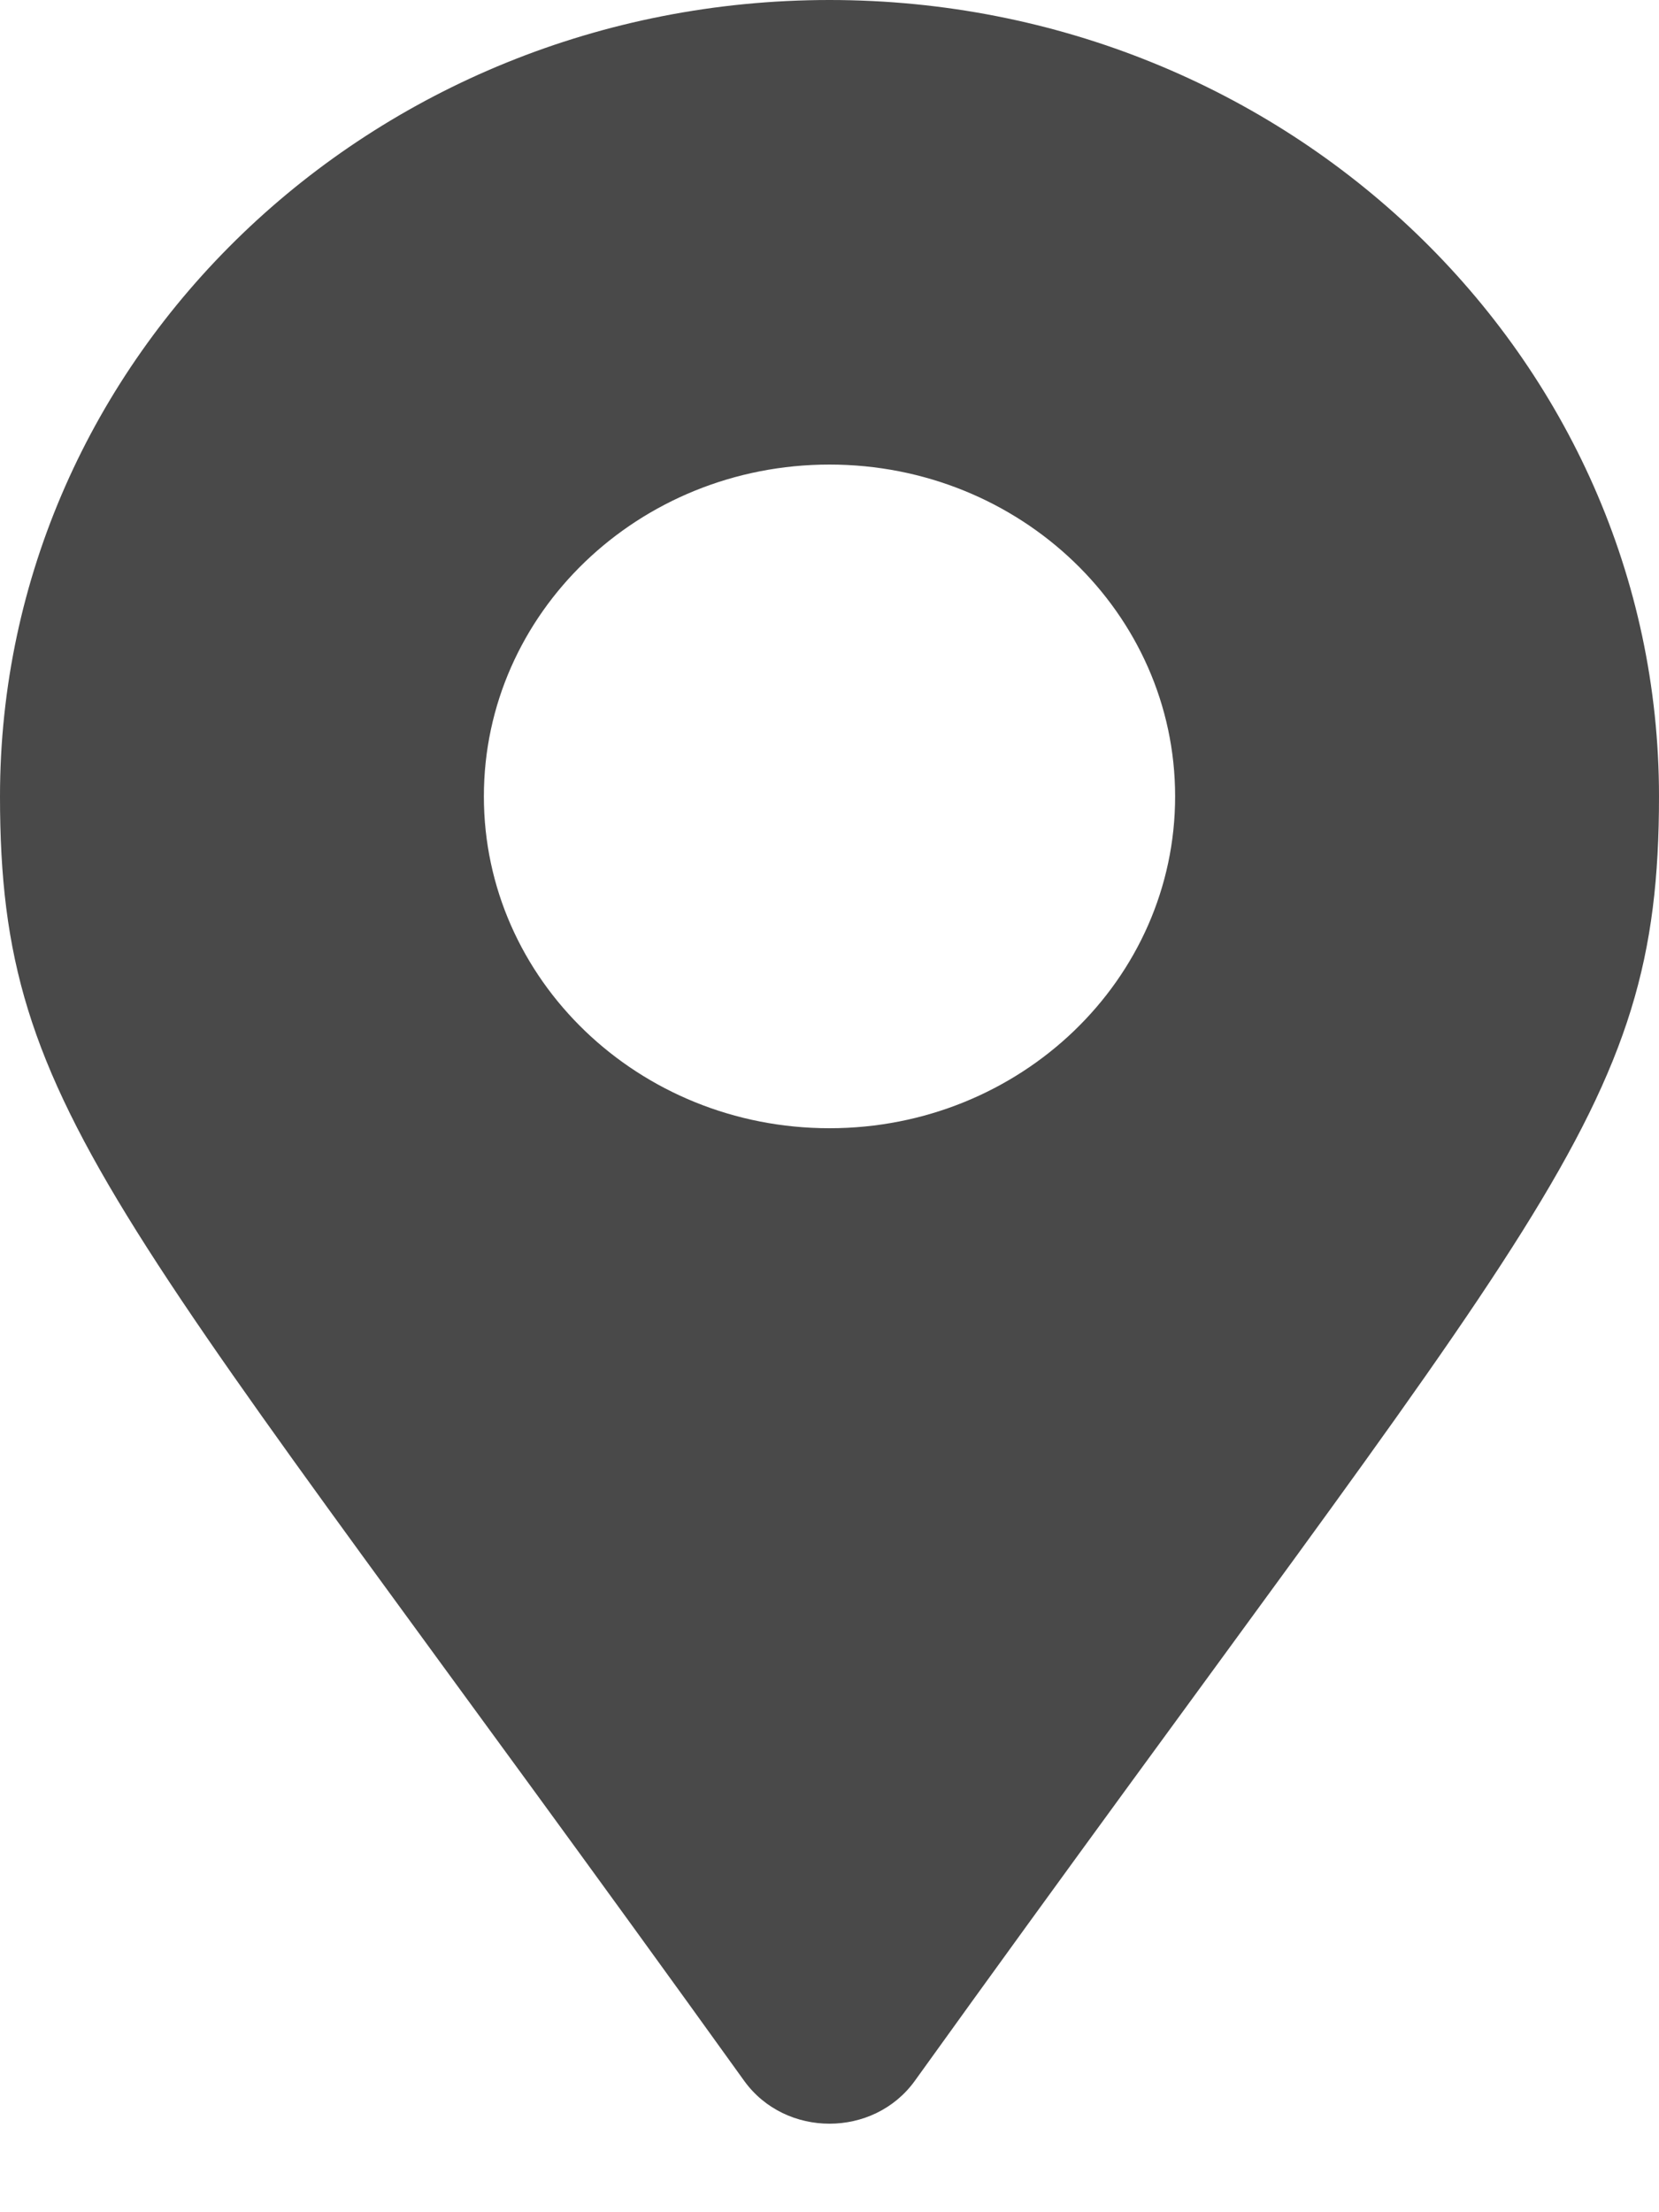 <svg width="12" height="16" viewBox="0 0 12 16" fill="none" xmlns="http://www.w3.org/2000/svg">
<path id="map" d="M5.383 15.05C0.843 8.731 0 8.082 0 5.76C0 2.579 2.686 0 6 0C9.314 0 12 2.579 12 5.76C12 8.082 11.157 8.731 6.617 15.05C6.319 15.463 5.681 15.463 5.383 15.05ZM6 8.16C7.381 8.16 8.5 7.085 8.5 5.76C8.5 4.435 7.381 3.36 6 3.36C4.619 3.36 3.5 4.435 3.5 5.76C3.5 7.085 4.619 8.16 6 8.16Z" fill="#494949"/>
</svg>
